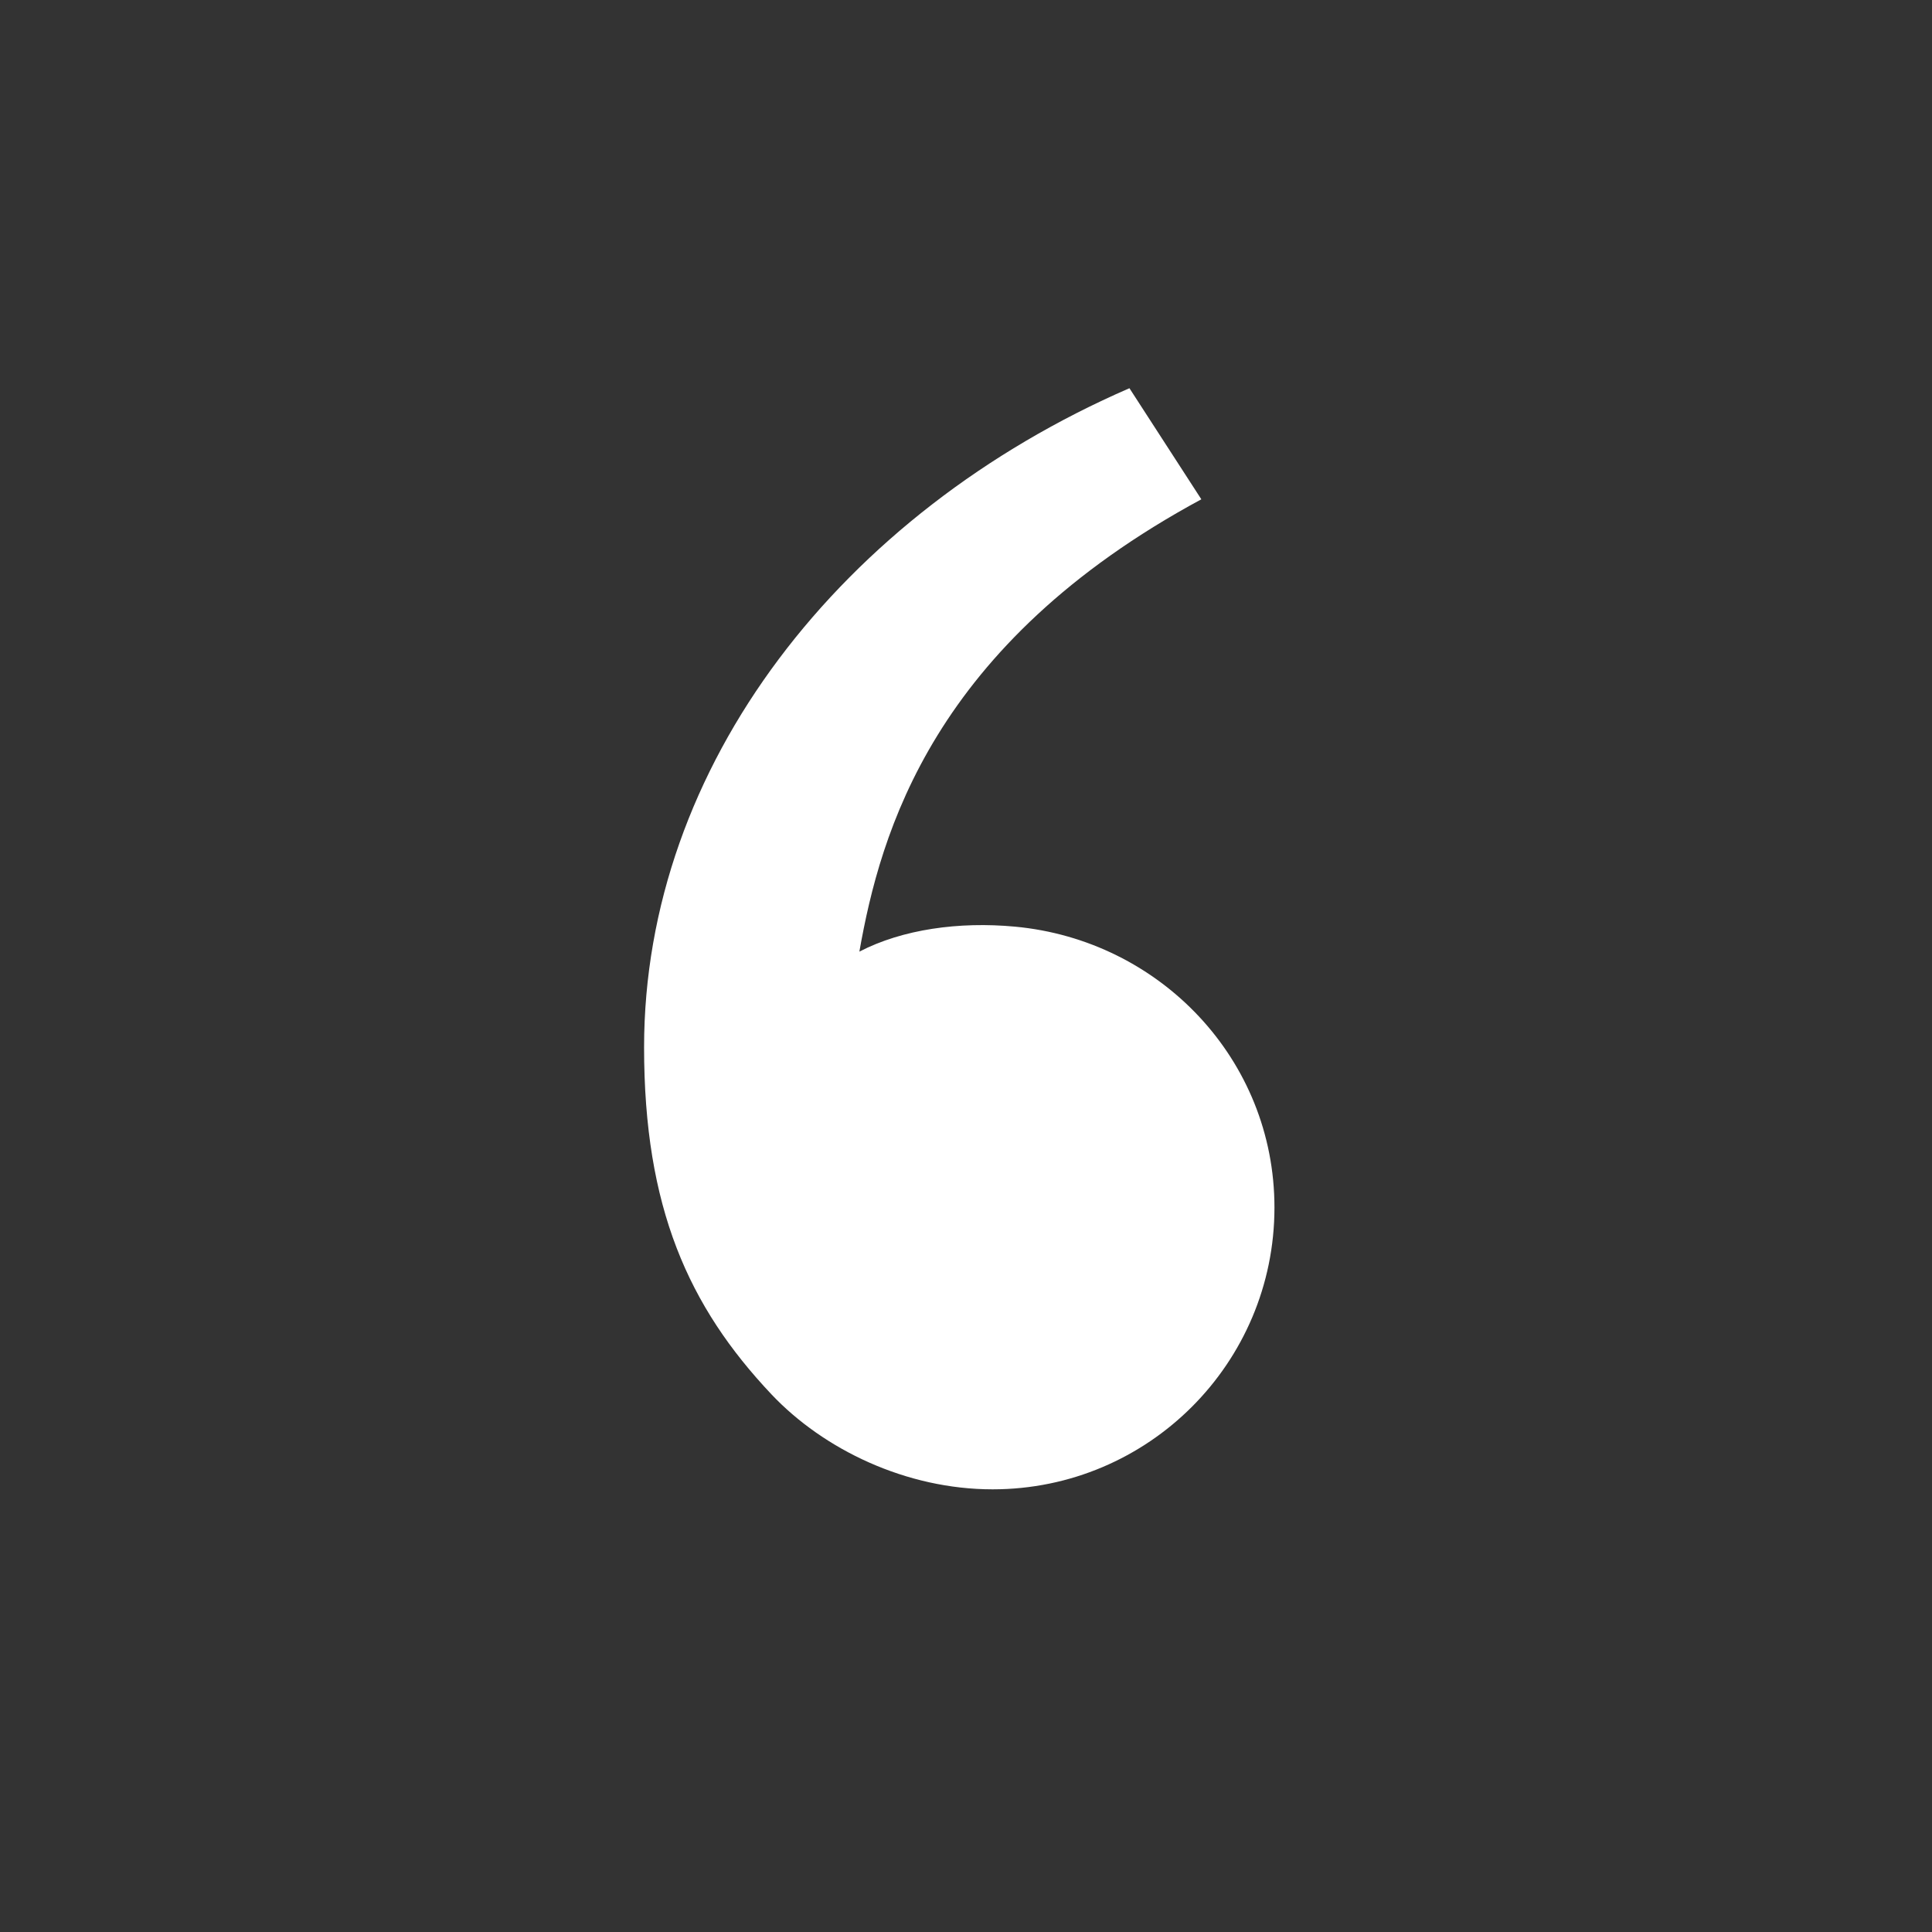 <?xml version="1.0" encoding="UTF-8"?>
<svg xmlns="http://www.w3.org/2000/svg" xmlns:xlink="http://www.w3.org/1999/xlink" width="32" height="32" viewBox="0 0 32 32" version="1.1">
<rect x="0" y="0" width="32" height="32" fill="#333333" stroke="none"/>
<g id="surface1">
<path style=" stroke:none;fill-rule:nonzero;fill:rgb(100%,100%,100%);fill-opacity:1;" d="M 12.777 23.094 C 11.402 21.637 10.668 20 10.668 17.348 C 10.668 12.68 13.941 8.5 18.707 6.43 L 19.898 8.27 C 15.449 10.672 14.582 13.793 14.234 15.762 C 14.949 15.391 15.887 15.262 16.809 15.348 C 19.211 15.57 21.109 17.547 21.109 20 C 21.109 22.578 19.02 24.668 16.441 24.668 C 15.012 24.668 13.645 24.012 12.777 23.094 Z M 12.777 23.094 "/>
</g>
</svg>
